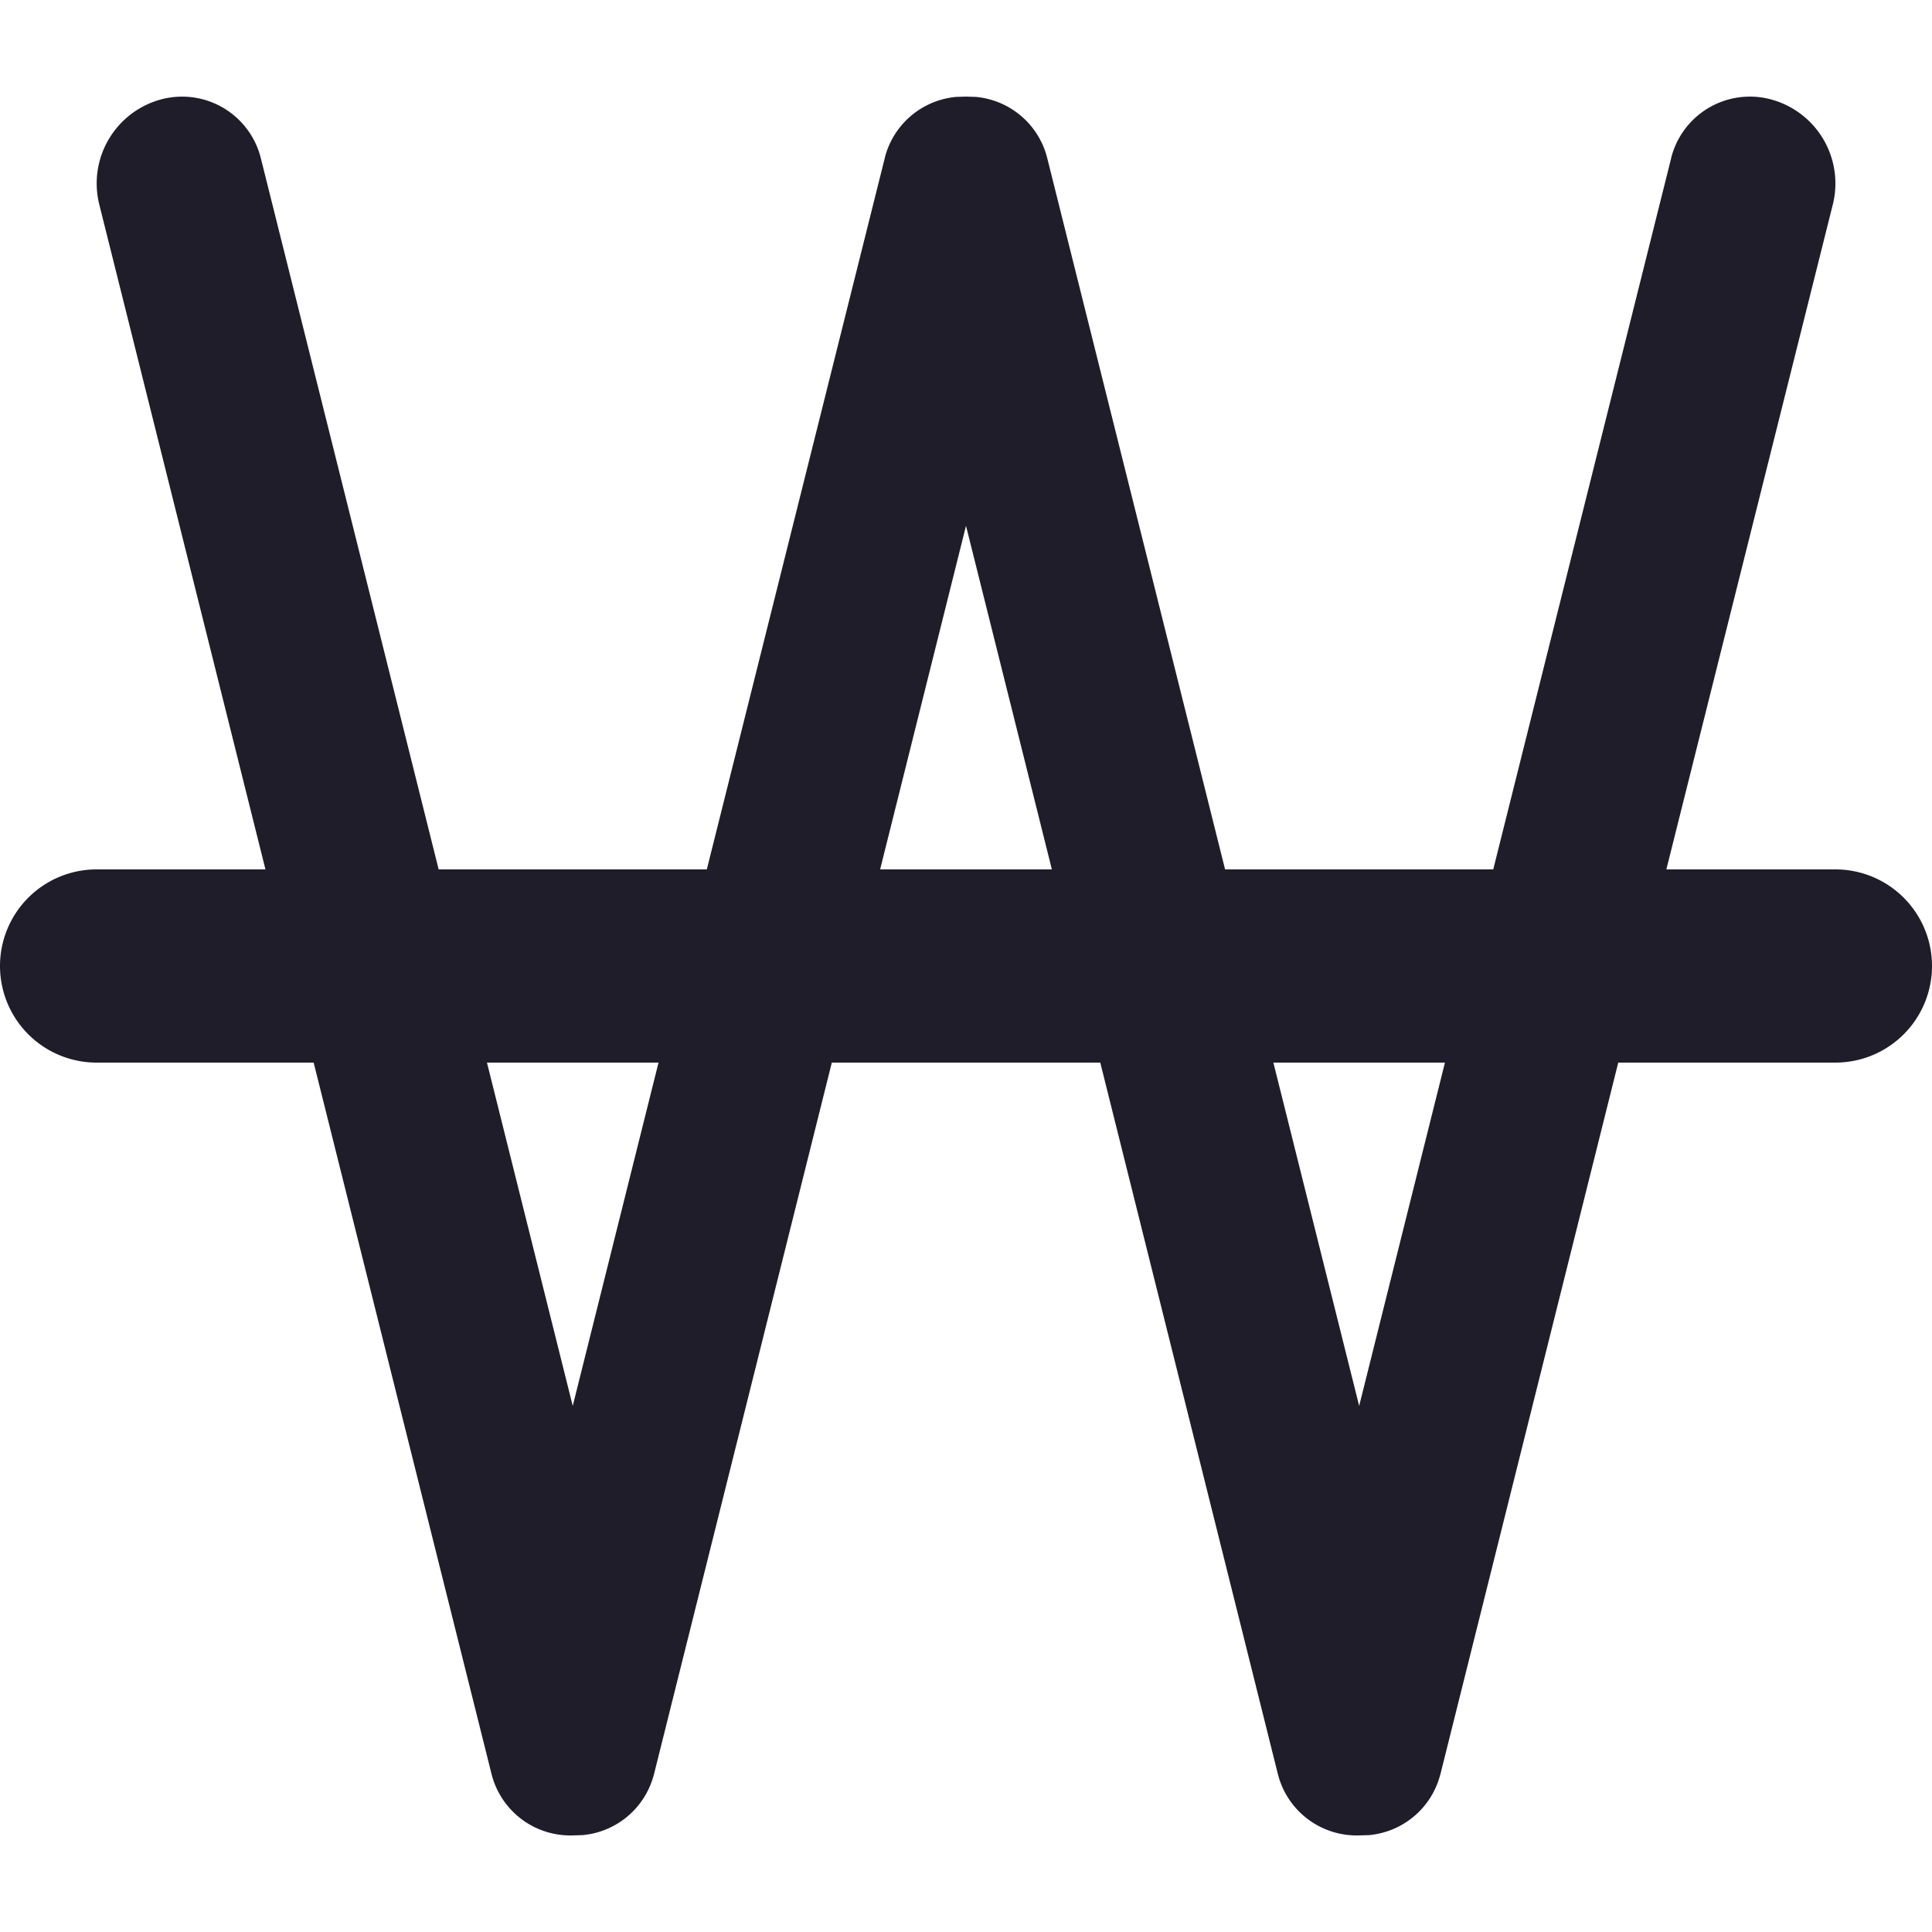 <svg xmlns="http://www.w3.org/2000/svg" width="20" height="20" viewBox="0 0 20 20">
    <path fill="#1E1D29" fill-rule="evenodd" d="M10 1l.101.003a.841.841 0 0 1 .74.634L12.682 9h2.776L17.3 1.637a.84.84 0 0 1 .003-.014l.004-.014a.84.84 0 0 1 1.04-.576.901.901 0 0 1 .626 1.085L17.25 9H19a1 1 0 0 1 0 2h-2.248l-1.84 7.363a.84.84 0 0 1-.004.014l-.004.014a.84.84 0 0 1-.732.606L14.07 19a.841.841 0 0 1-.842-.637L11.39 11H8.611l-1.84 7.363a.84.84 0 0 1-.004.014l-.004.014a.84.84 0 0 1-.732.606L5.93 19a.841.841 0 0 1-.842-.637L3.247 11H1a1 1 0 0 1 0-2h1.748l-1.72-6.882a.901.901 0 0 1 .625-1.085.84.84 0 0 1 1.047.604L4.541 9h2.776l1.842-7.363a.84.84 0 0 1 .003-.014l.004-.014a.841.841 0 0 1 .733-.606l.1-.003H10zm4.958 10h-1.776l.888 3.554.888-3.554zm-8.141 0H5.041l.888 3.554L6.817 11zM10 5.443L9.111 9h1.778L10 5.443z"/>
</svg>
